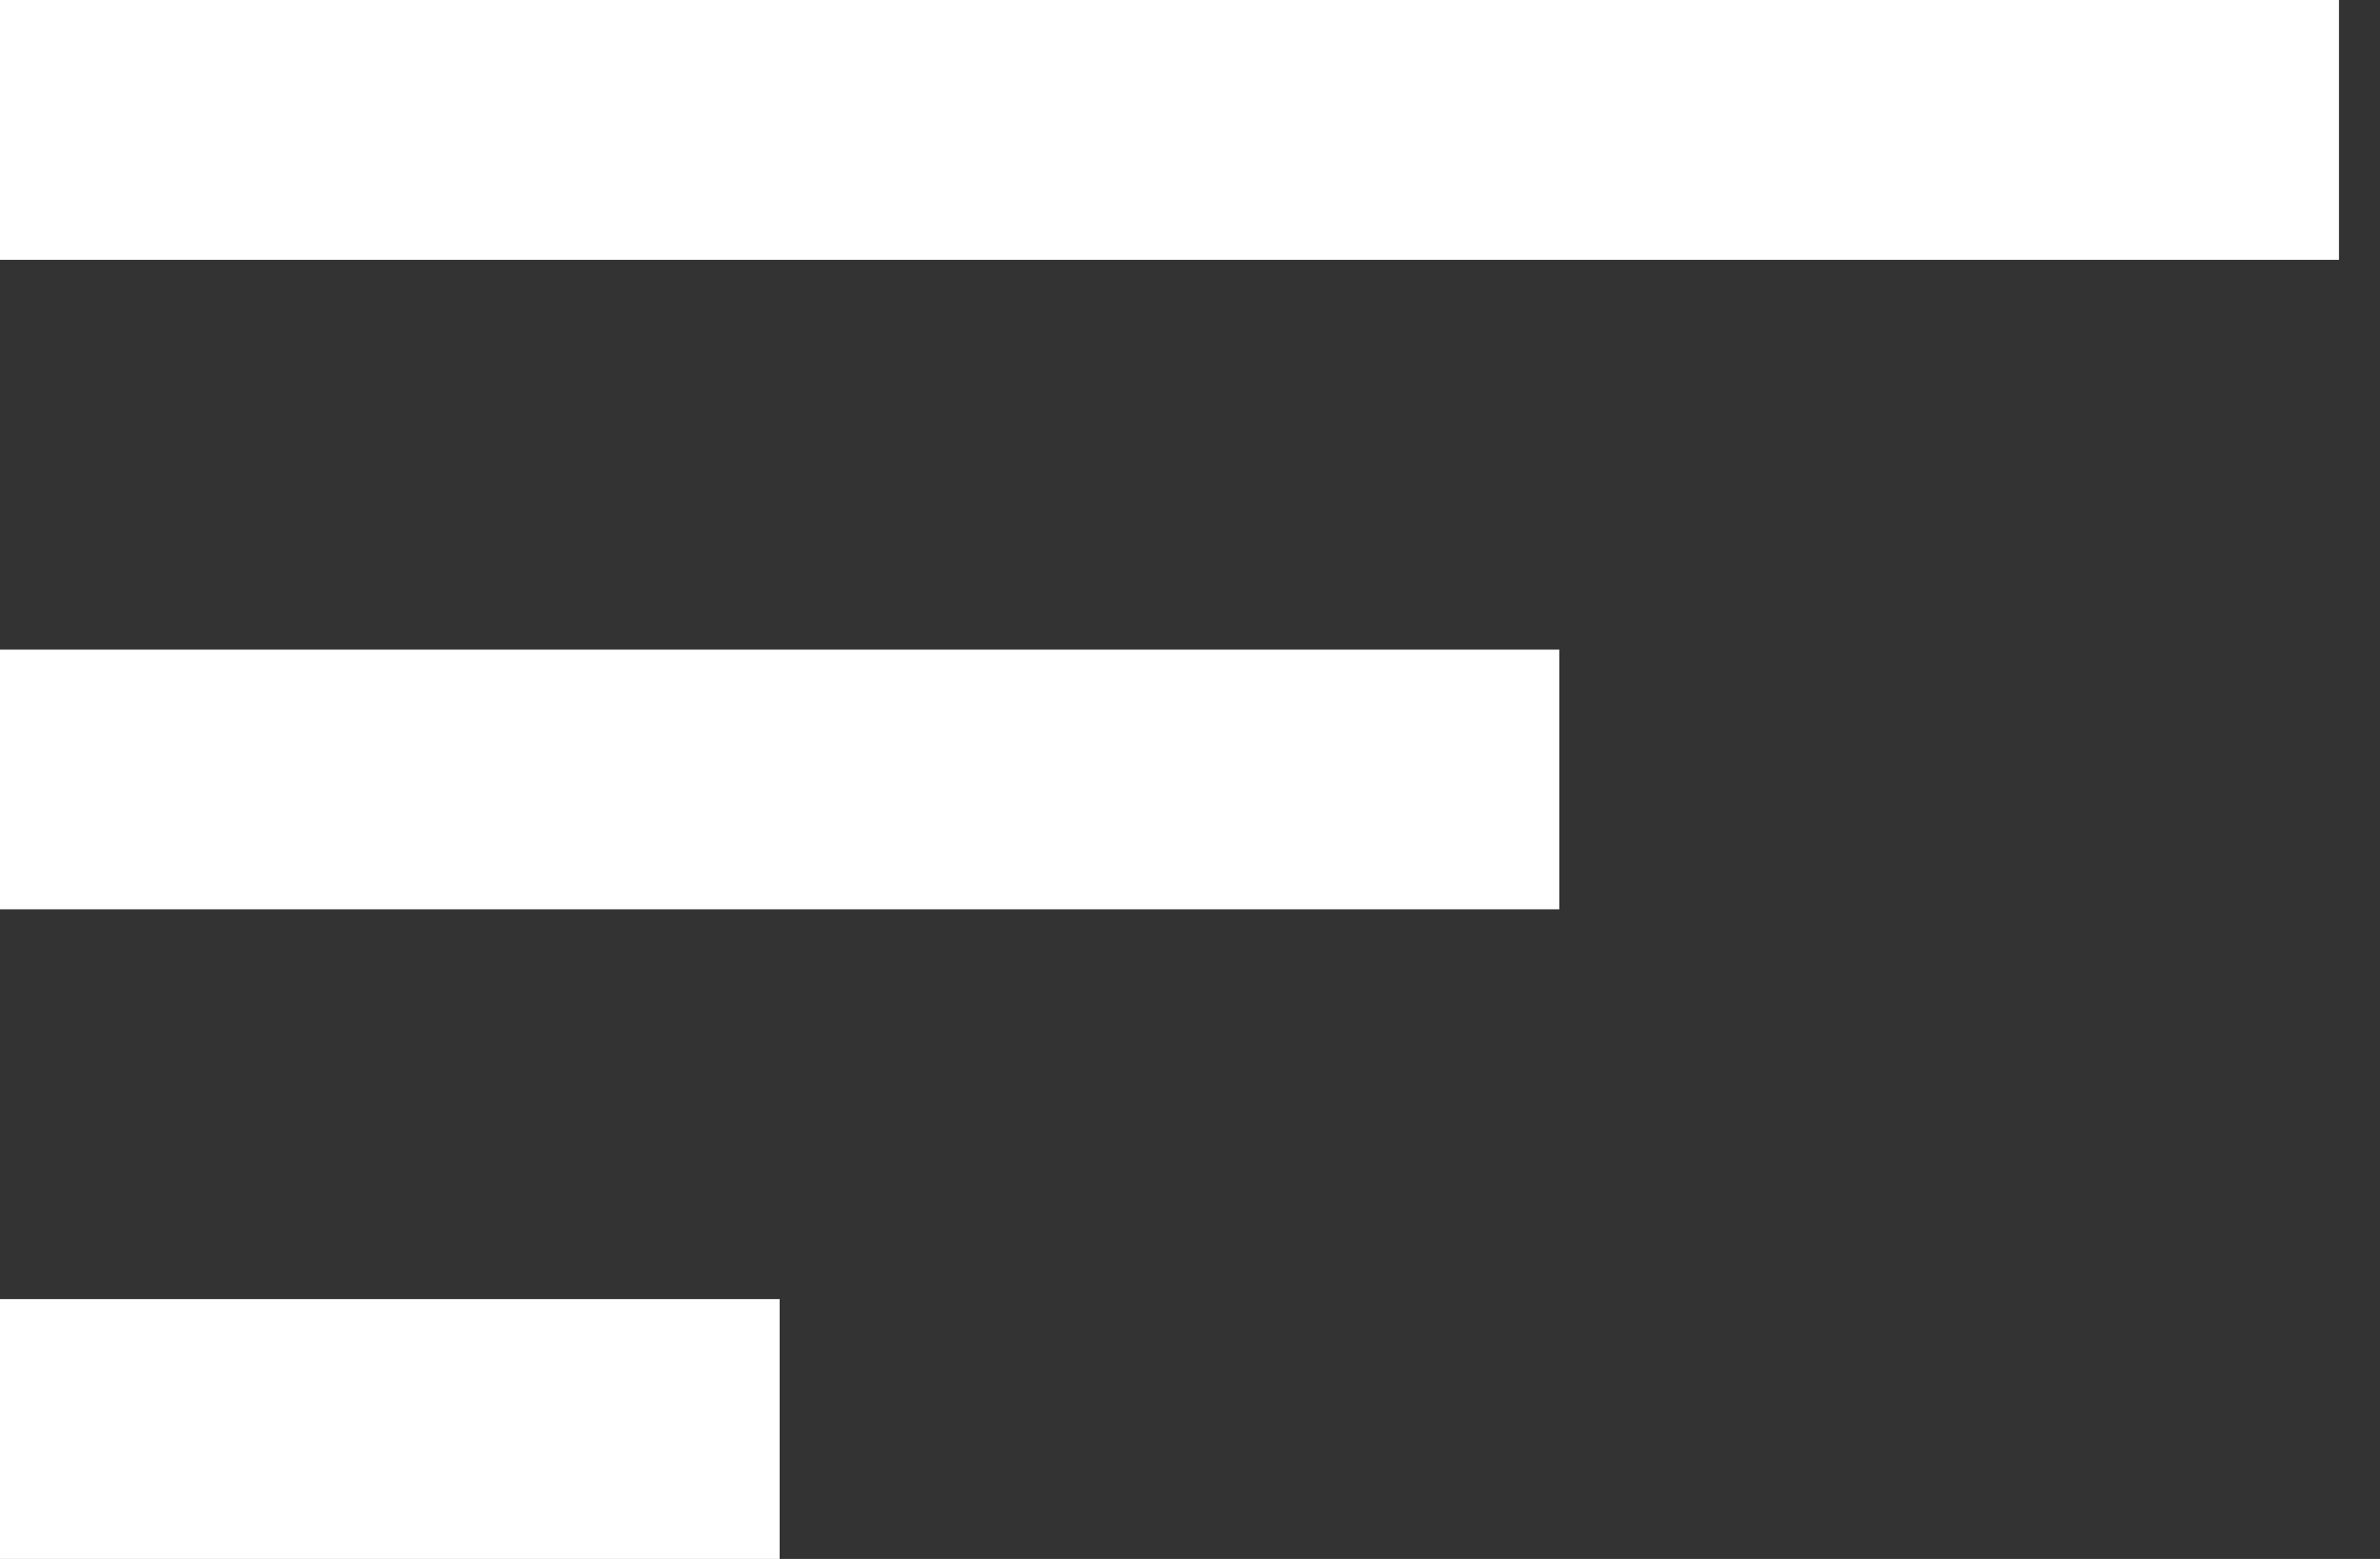 <svg width="29" height="19" viewBox="0 0 29 19" fill="none" xmlns="http://www.w3.org/2000/svg">
<rect x="0" y="0" width="29" height="19" fill="#333333" stroke="none"/>
<path d="M0 19H9.5V15.833H0V19ZM0 0V3.167H28.5V0H0ZM0 11.083H19V7.917H0V11.083Z" fill="white"/>
</svg>
